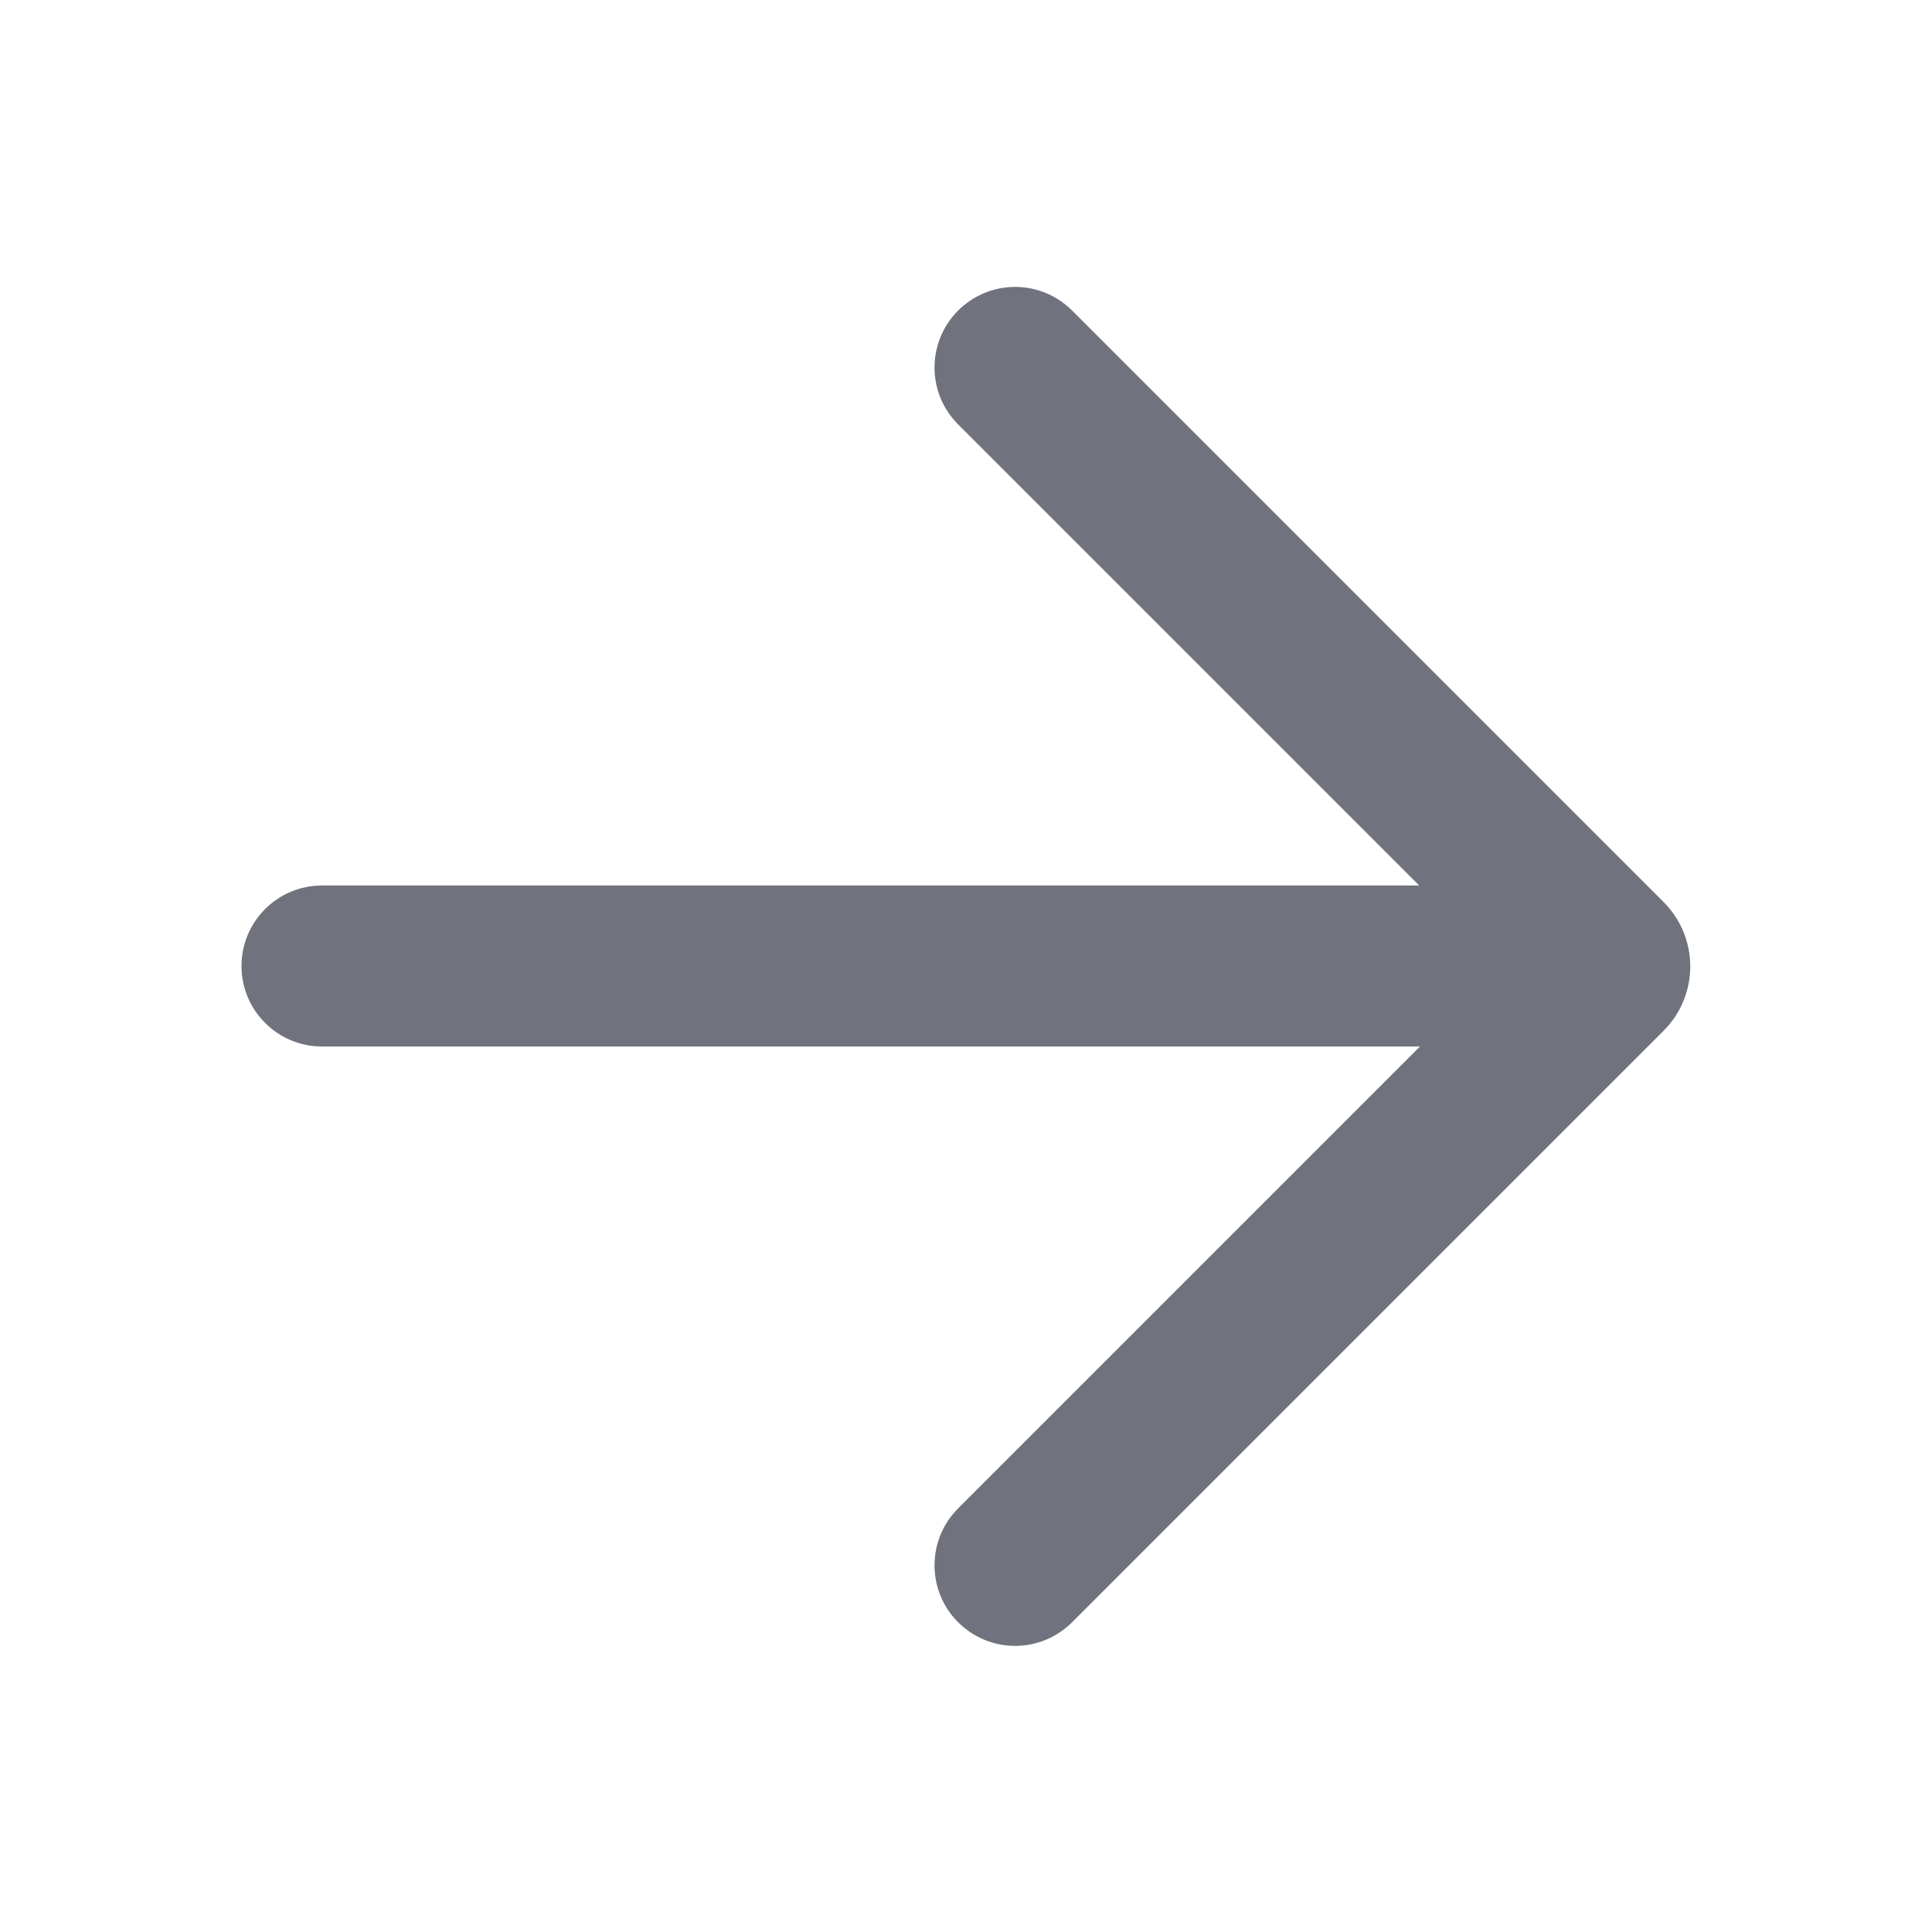 <?xml version="1.0" encoding="UTF-8"?>
<svg width="24px" height="24px" viewBox="0 0 24 24" version="1.1" xmlns="http://www.w3.org/2000/svg" xmlns:xlink="http://www.w3.org/1999/xlink">
    <!-- Generator: Sketch 53.2 (72643) - https://sketchapp.com -->
    <title>Icon/Glyph/24px/ic_arrow-right</title>
    <desc>Created with Sketch.</desc>
    <g id="Icon/Glyph/24px/ic_arrow-right" stroke="none" stroke-width="1" fill="none" fill-rule="evenodd">
        <g id="ic_arrow-right">
            <rect id="Bound" x="0" y="0" width="24" height="24"></rect>
            <path d="M20.66,11.2 L13.32,3.86 C13.132,3.671 12.877,3.564 12.61,3.564 C12.343,3.564 12.088,3.671 11.9,3.86 C11.512,4.25 11.512,4.88 11.9,5.27 L17.63,11 L4,11 C3.448,11 3,11.448 3,12 C3,12.552 3.448,13 4,13 L17.64,13 L11.9,18.74 C11.512,19.13 11.512,19.76 11.9,20.15 C12.088,20.339 12.343,20.446 12.61,20.446 C12.877,20.446 13.132,20.339 13.32,20.15 L20.66,12.81 C20.876,12.598 20.997,12.308 20.997,12.005 C20.997,11.702 20.876,11.412 20.66,11.2 Z" id="Icon" fill="#70727D" fill-rule="nonzero"></path>
        </g>
    </g>
</svg>